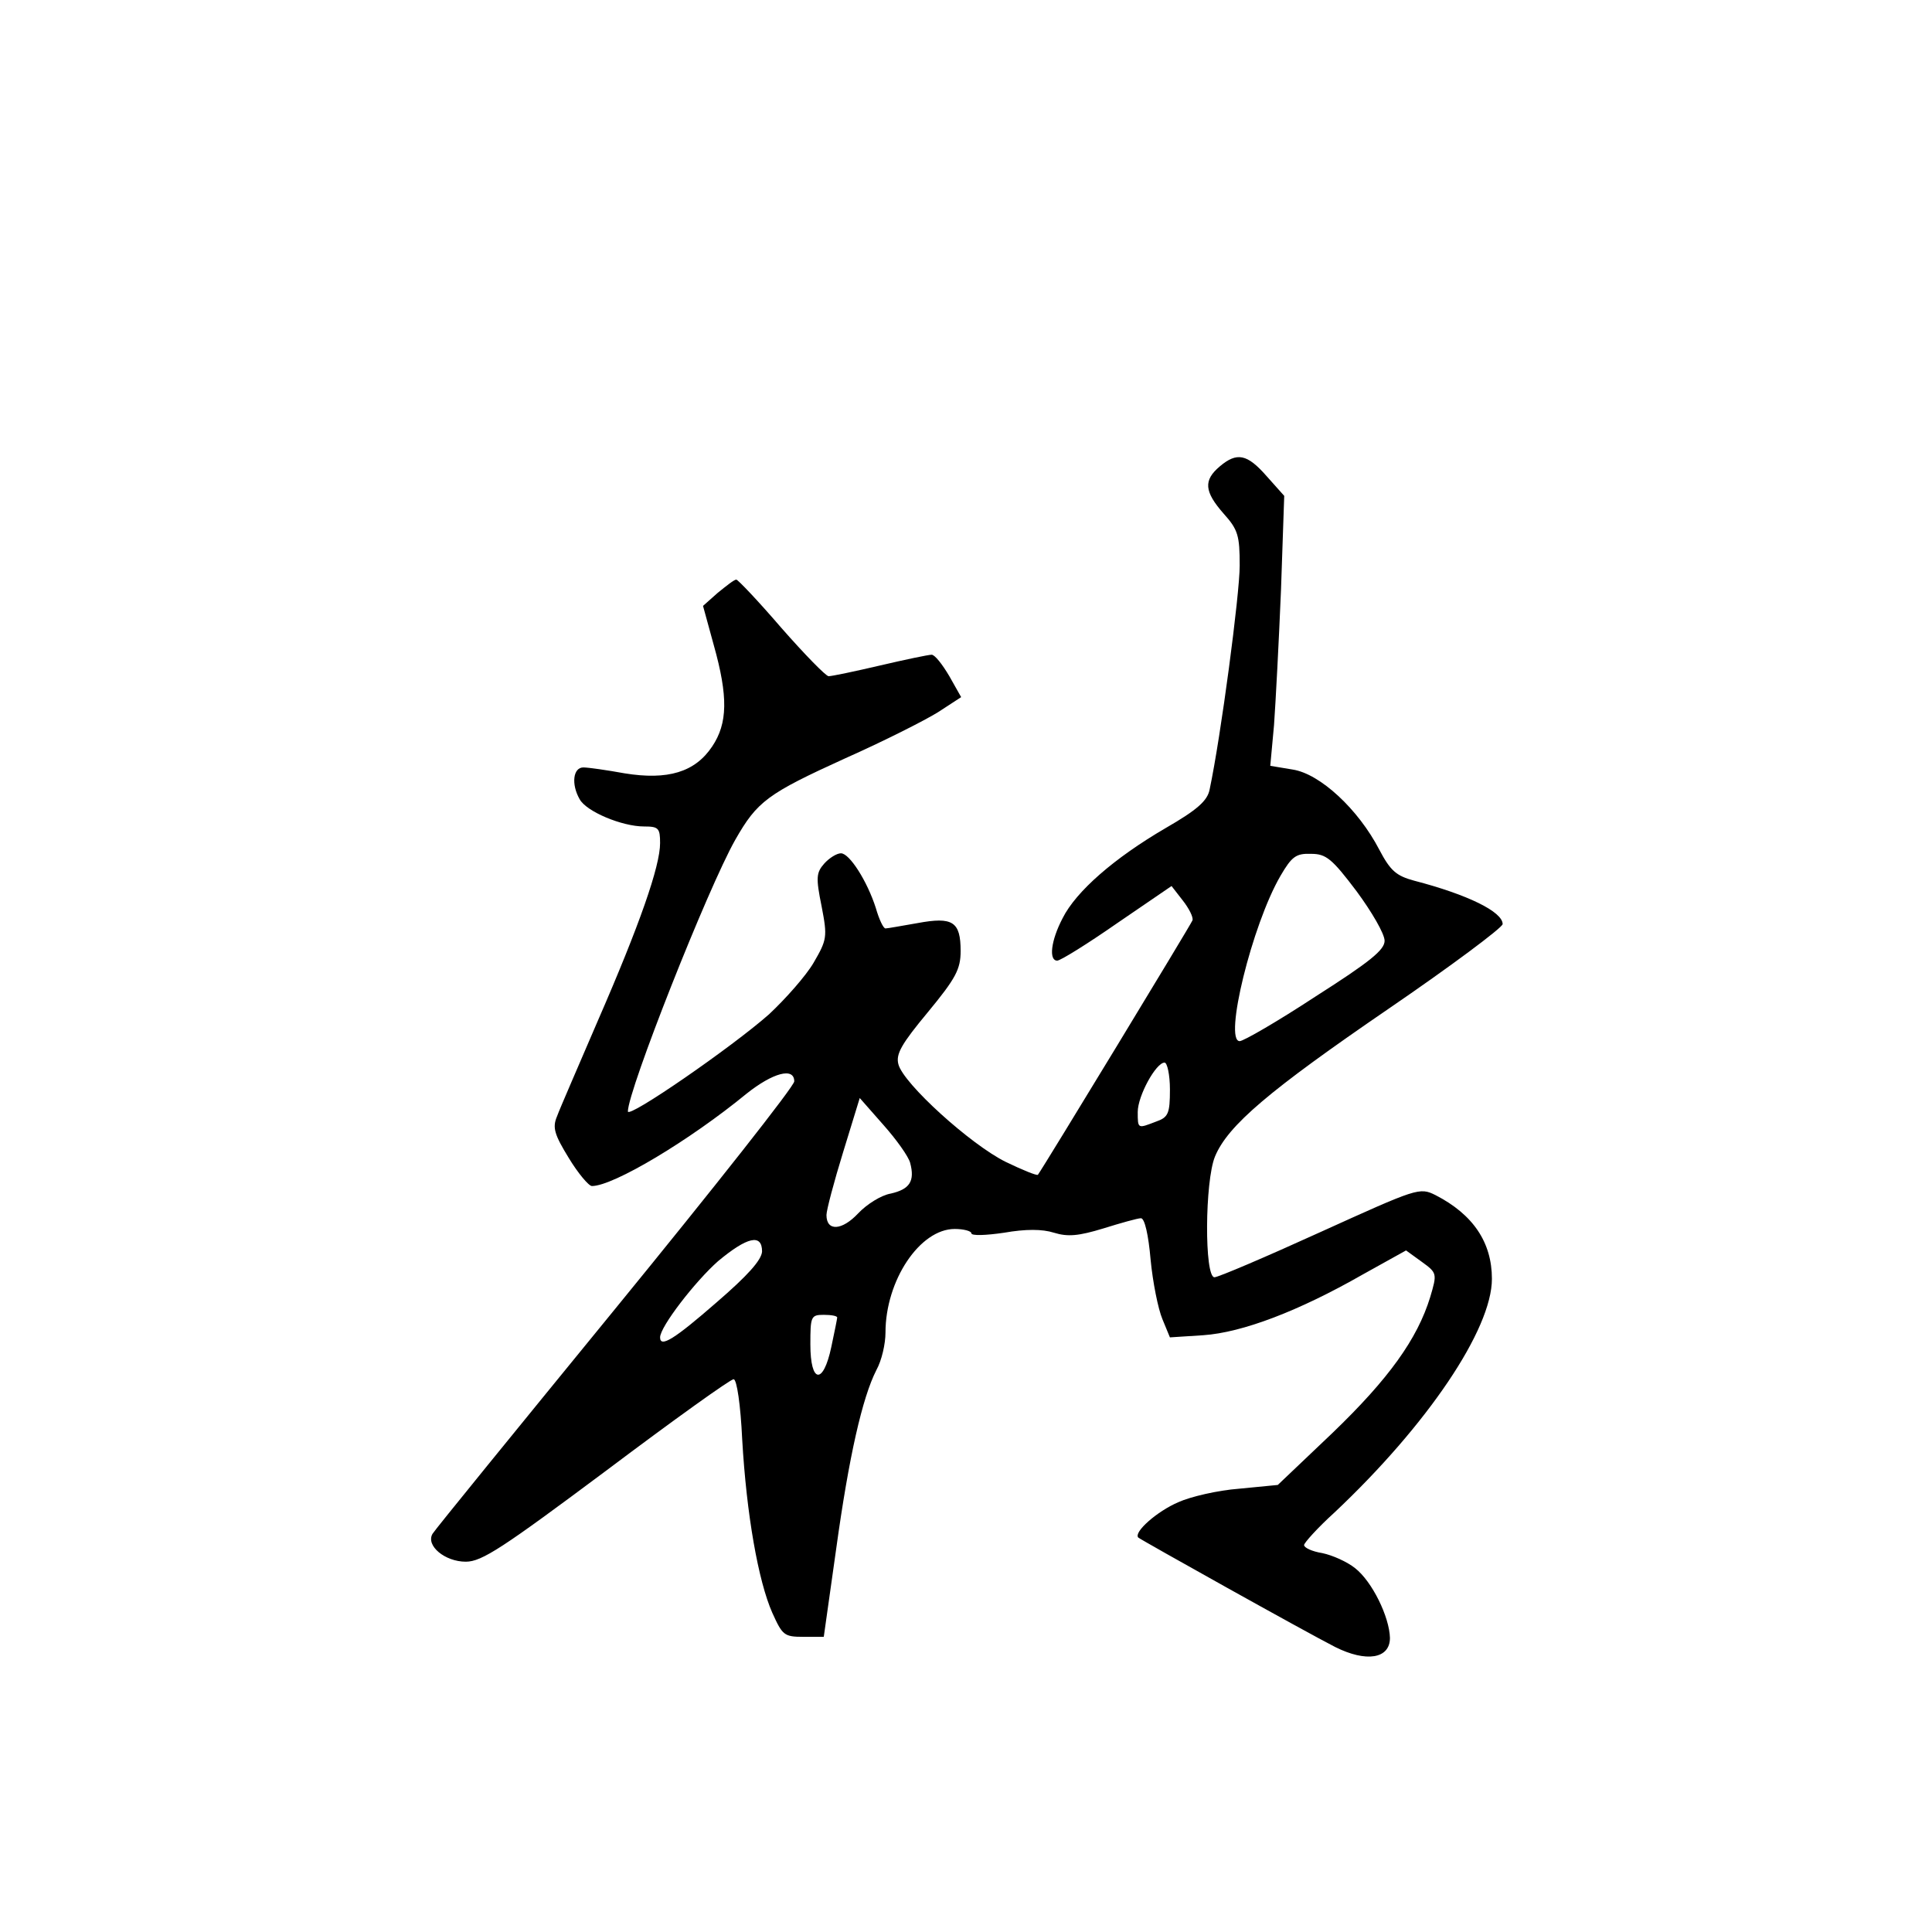 <?xml version="1.0" standalone="no"?>
<!DOCTYPE svg PUBLIC "-//W3C//DTD SVG 20010904//EN"
 "http://www.w3.org/TR/2001/REC-SVG-20010904/DTD/svg10.dtd">
<svg version="1.0" xmlns="http://www.w3.org/2000/svg"
 width="360pt" height="360pt" viewBox="0 0 360 360"
 preserveAspectRatio="xMidYMid meet">
<g transform="translate(0,360) scale(0.1,-0.1)"
fill="#000000" stroke="none">
<path d="M2273 2731 c-31 -26 -29 -47 7 -88 27 -30 30 -41 30 -97 0 -53 -35
-318 -56 -417 -4 -21 -23 -38 -82 -72 -96 -56 -167 -118 -192 -168 -22 -42
-26 -79 -10 -79 6 0 56 31 112 70 l101 69 21 -27 c11 -14 20 -31 18 -37 -3 -8
-277 -459 -288 -474 -2 -2 -29 9 -60 24 -65 32 -191 146 -200 182 -5 19 6 38
55 97 52 63 61 80 61 114 0 55 -15 64 -80 52 -29 -5 -56 -10 -60 -10 -4 0 -12
17 -18 38 -16 50 -49 102 -65 102 -8 0 -22 -9 -31 -19 -15 -17 -16 -26 -5 -80
11 -57 10 -62 -15 -105 -14 -24 -52 -67 -83 -96 -69 -61 -263 -195 -263 -181
0 39 149 416 200 506 41 72 60 86 205 152 72 32 149 71 173 86 l43 28 -22 39
c-13 22 -27 40 -33 40 -6 0 -49 -9 -96 -20 -47 -11 -90 -20 -96 -20 -5 0 -45
41 -88 90 -43 50 -81 90 -84 90 -4 0 -19 -12 -35 -25 l-27 -24 20 -73 c27 -96
26 -146 -3 -189 -32 -48 -83 -63 -163 -50 -33 6 -68 11 -77 11 -19 0 -23 -31
-7 -59 12 -23 79 -51 120 -51 27 0 30 -3 30 -31 0 -43 -38 -152 -116 -331 -36
-84 -71 -164 -76 -178 -9 -21 -5 -34 22 -78 17 -28 37 -52 43 -52 40 0 182 85
288 172 49 39 89 50 89 23 0 -9 -150 -199 -333 -423 -183 -224 -337 -413 -341
-420 -13 -22 23 -52 62 -52 30 0 69 26 262 170 125 94 231 170 237 170 6 0 13
-48 16 -112 8 -140 30 -264 56 -323 19 -42 22 -45 58 -45 l38 0 23 163 c24
174 49 283 75 334 10 18 17 49 17 70 0 97 64 193 129 193 17 0 31 -4 31 -8 0
-5 27 -4 61 1 40 7 71 7 93 0 26 -8 46 -6 92 8 32 10 64 19 70 19 7 0 14 -31
18 -77 4 -42 14 -92 22 -111 l14 -34 62 4 c73 5 178 45 297 113 l81 45 29 -21
c29 -21 29 -22 16 -66 -24 -78 -77 -152 -182 -253 l-102 -97 -72 -7 c-40 -3
-91 -15 -113 -25 -40 -17 -84 -56 -75 -66 6 -5 312 -176 367 -204 58 -29 102
-22 102 17 -1 39 -33 105 -65 130 -15 12 -42 24 -61 28 -19 3 -34 10 -34 15 0
4 25 32 57 61 173 163 293 341 293 435 0 68 -35 120 -105 156 -30 15 -34 13
-215 -69 -101 -46 -190 -84 -197 -84 -19 0 -18 179 1 225 24 58 101 123 323
275 117 80 212 151 213 158 0 23 -65 55 -165 81 -33 9 -44 18 -65 58 -39 75
-110 141 -161 149 l-42 7 7 76 c3 42 9 155 13 252 l6 175 -33 37 c-36 41 -55
45 -87 18z m255 -792 c28 -38 52 -79 52 -92 0 -17 -27 -39 -129 -104 -70 -46
-134 -83 -141 -83 -30 0 23 217 76 308 21 36 29 42 57 41 28 0 39 -9 85 -70z
m-348 -369 c0 -45 -3 -52 -26 -60 -34 -13 -34 -14 -34 18 0 30 34 92 50 92 5
0 10 -23 10 -50z m-484 -137 c9 -34 -1 -49 -36 -57 -18 -3 -45 -20 -61 -37
-30 -32 -59 -34 -59 -3 0 9 14 62 31 117 l31 101 44 -50 c24 -27 47 -59 50
-71z m-276 -165 c-1 -16 -27 -45 -85 -95 -78 -68 -105 -85 -105 -65 0 20 66
105 108 142 54 45 82 52 82 18z m140 -123 c0 -2 -5 -27 -11 -55 -15 -71 -39
-68 -39 5 0 52 1 55 25 55 14 0 25 -2 25 -5z"/>
</g>
</svg>
